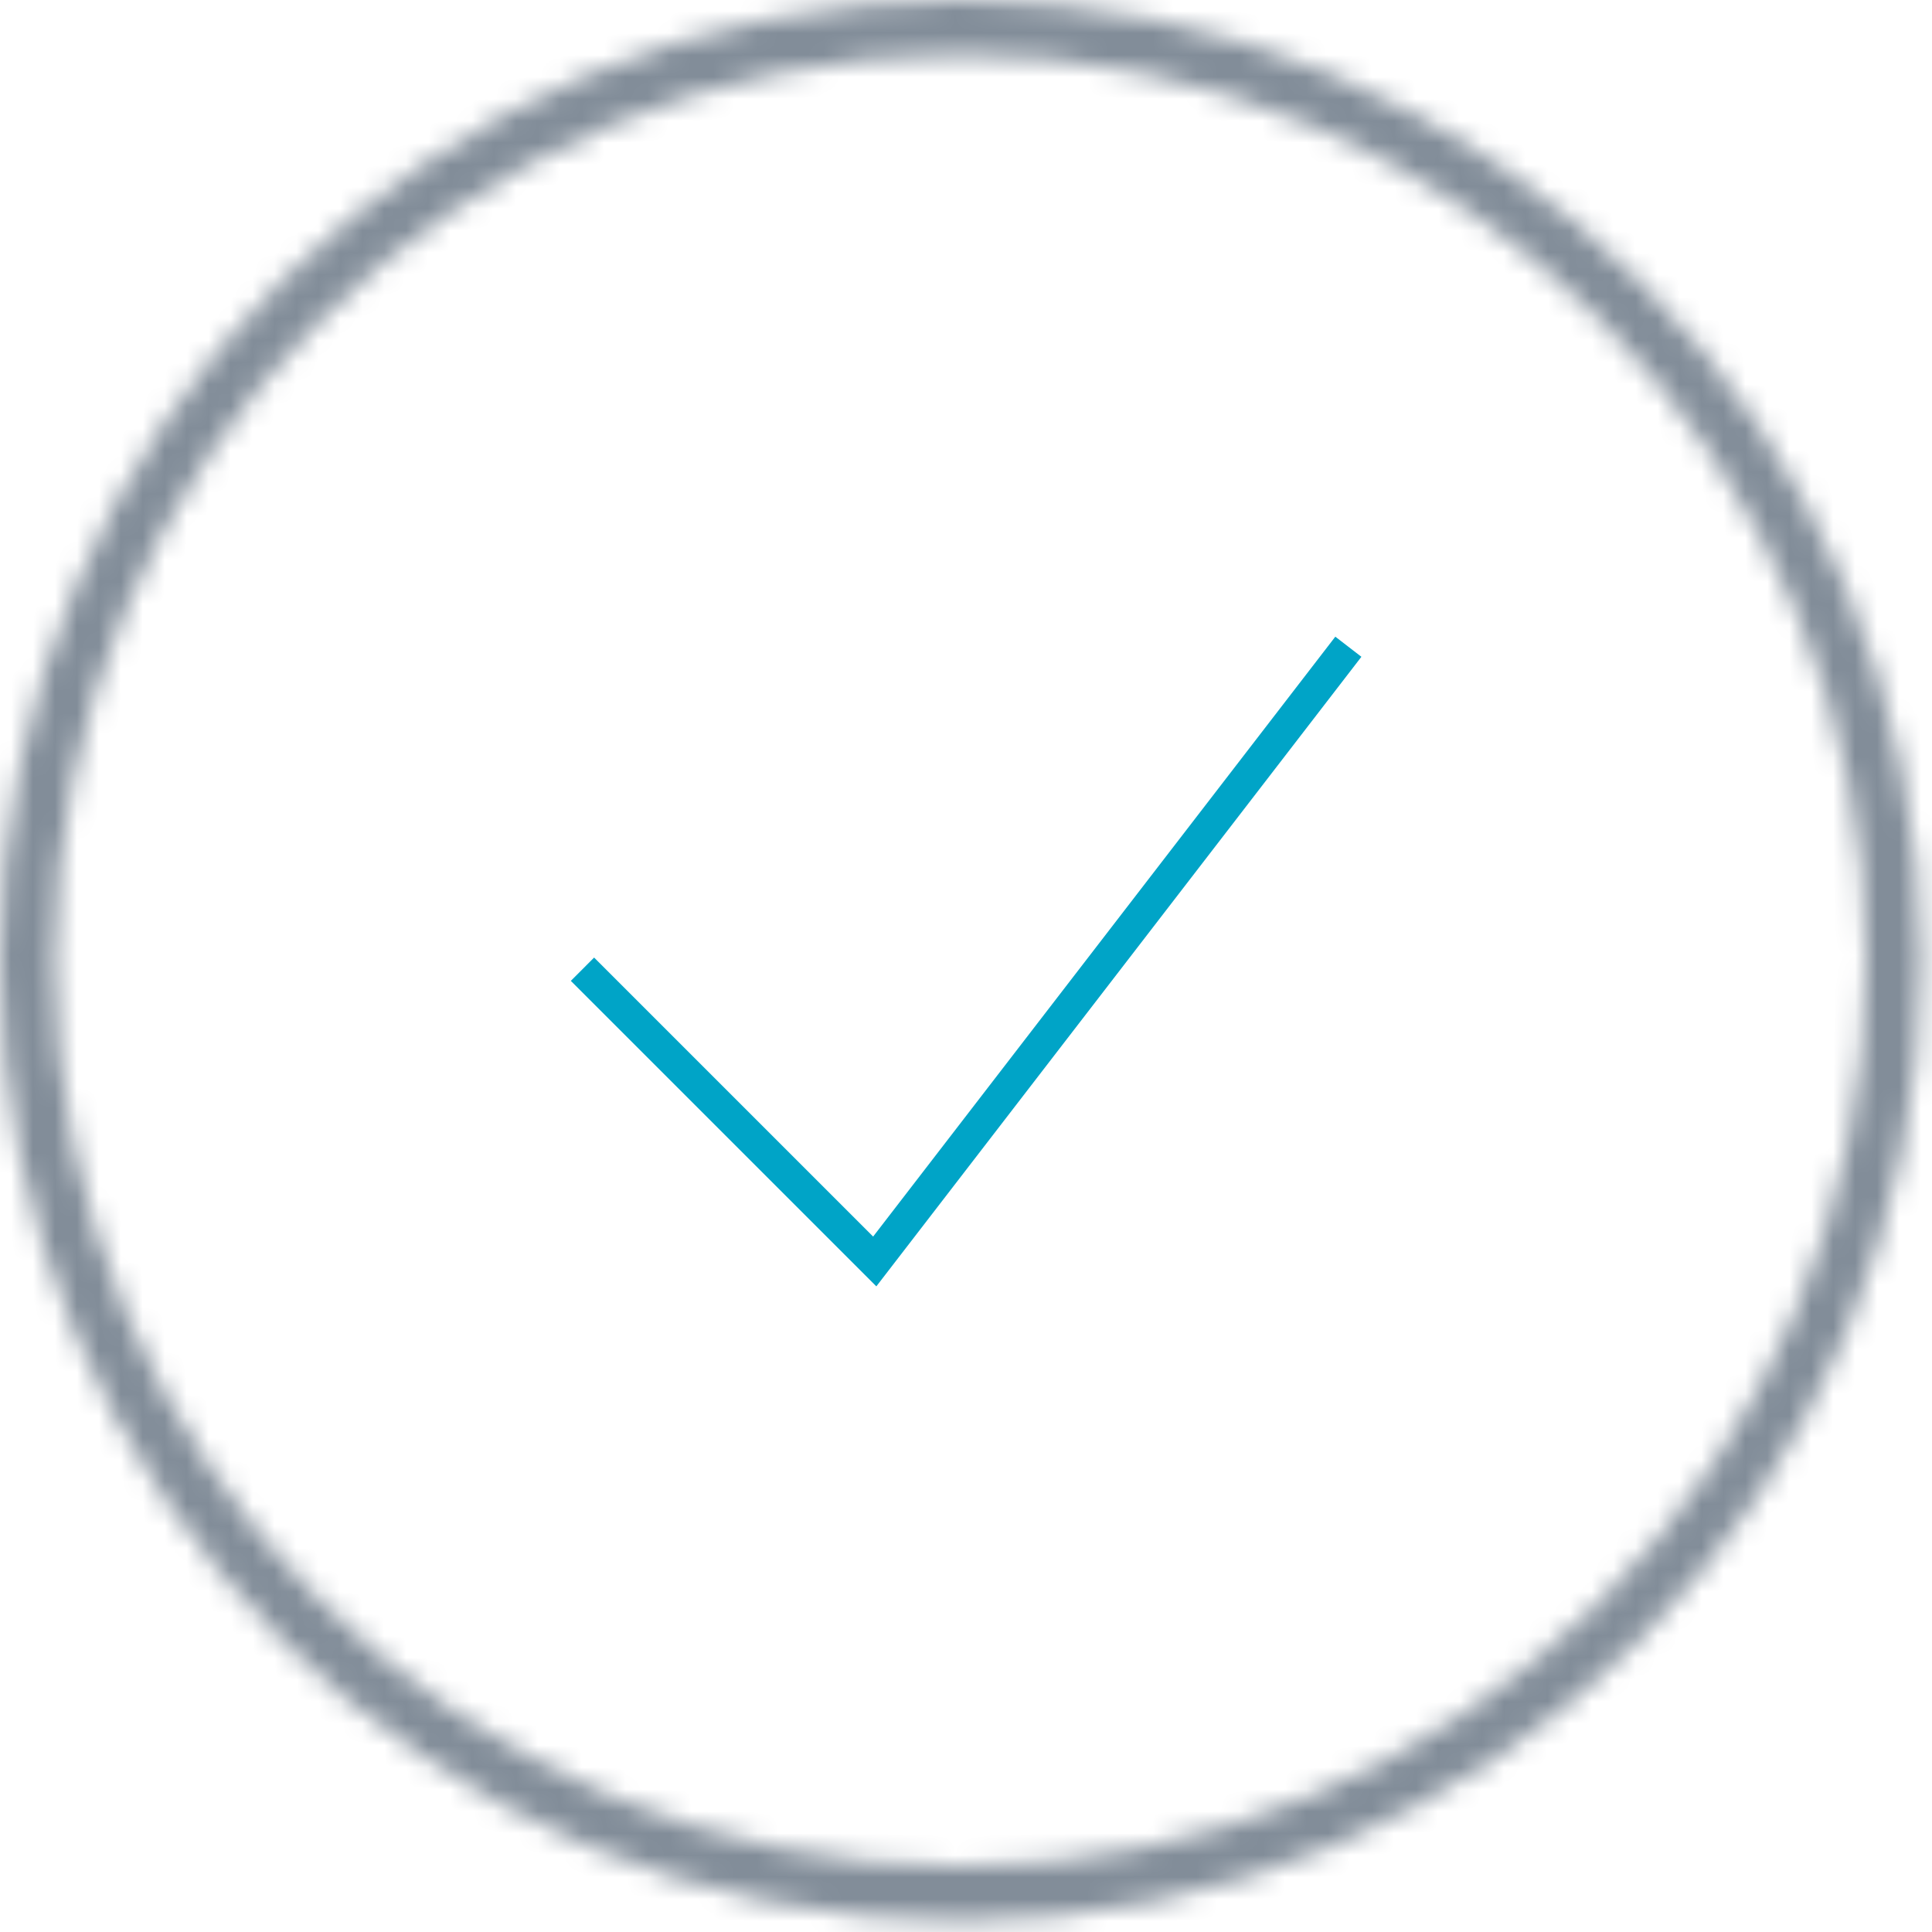 <?xml version="1.0" encoding="UTF-8"?>
<svg width="88px" height="88px" viewBox="0 0 88 88" version="1.1" xmlns="http://www.w3.org/2000/svg" xmlns:xlink="http://www.w3.org/1999/xlink">
    <!-- Generator: Sketch 63.1 (92452) - https://sketch.com -->
    <title>Slice 1</title>
    <desc>Created with Sketch.</desc>
    <defs>
        <path d="M0,43.75 C0,67.912 19.588,87.5 43.75,87.5 L43.75,87.5 C67.912,87.5 87.5,67.912 87.5,43.75 L87.5,43.75 C87.5,19.588 67.912,0 43.75,0 L43.75,0 C19.588,0 0,19.588 0,43.75 L0,43.75 Z M2.5,43.75 C2.5,20.968 20.968,2.5 43.75,2.5 L43.75,2.5 C66.532,2.5 85,20.968 85,43.75 L85,43.75 C85,66.532 66.532,85 43.75,85 L43.75,85 C20.968,85 2.5,66.532 2.5,43.75 L2.5,43.75 Z" id="path-1"></path>
    </defs>
    <g id="Page-1" stroke="none" stroke-width="1" fill="none" fill-rule="evenodd">
        <g id="Group-5">
            <g id="Group-3">
                <mask id="mask-2" fill="white">
                    <use xlink:href="#path-1"></use>
                </mask>
                <g id="Clip-2"></g>
                <polygon id="Fill-1" fill="#828D99" mask="url(#mask-2)" points="-5 92.5 92.5 92.5 92.5 -5 -5 -5"></polygon>
            </g>
            <polygon id="Fill-4" fill="#00A4C7" points="39.77 56.324 27.061 43.616 26 44.677 39.916 58.592 62.01 29.916 60.822 29"></polygon>
        </g>
    </g>
</svg>